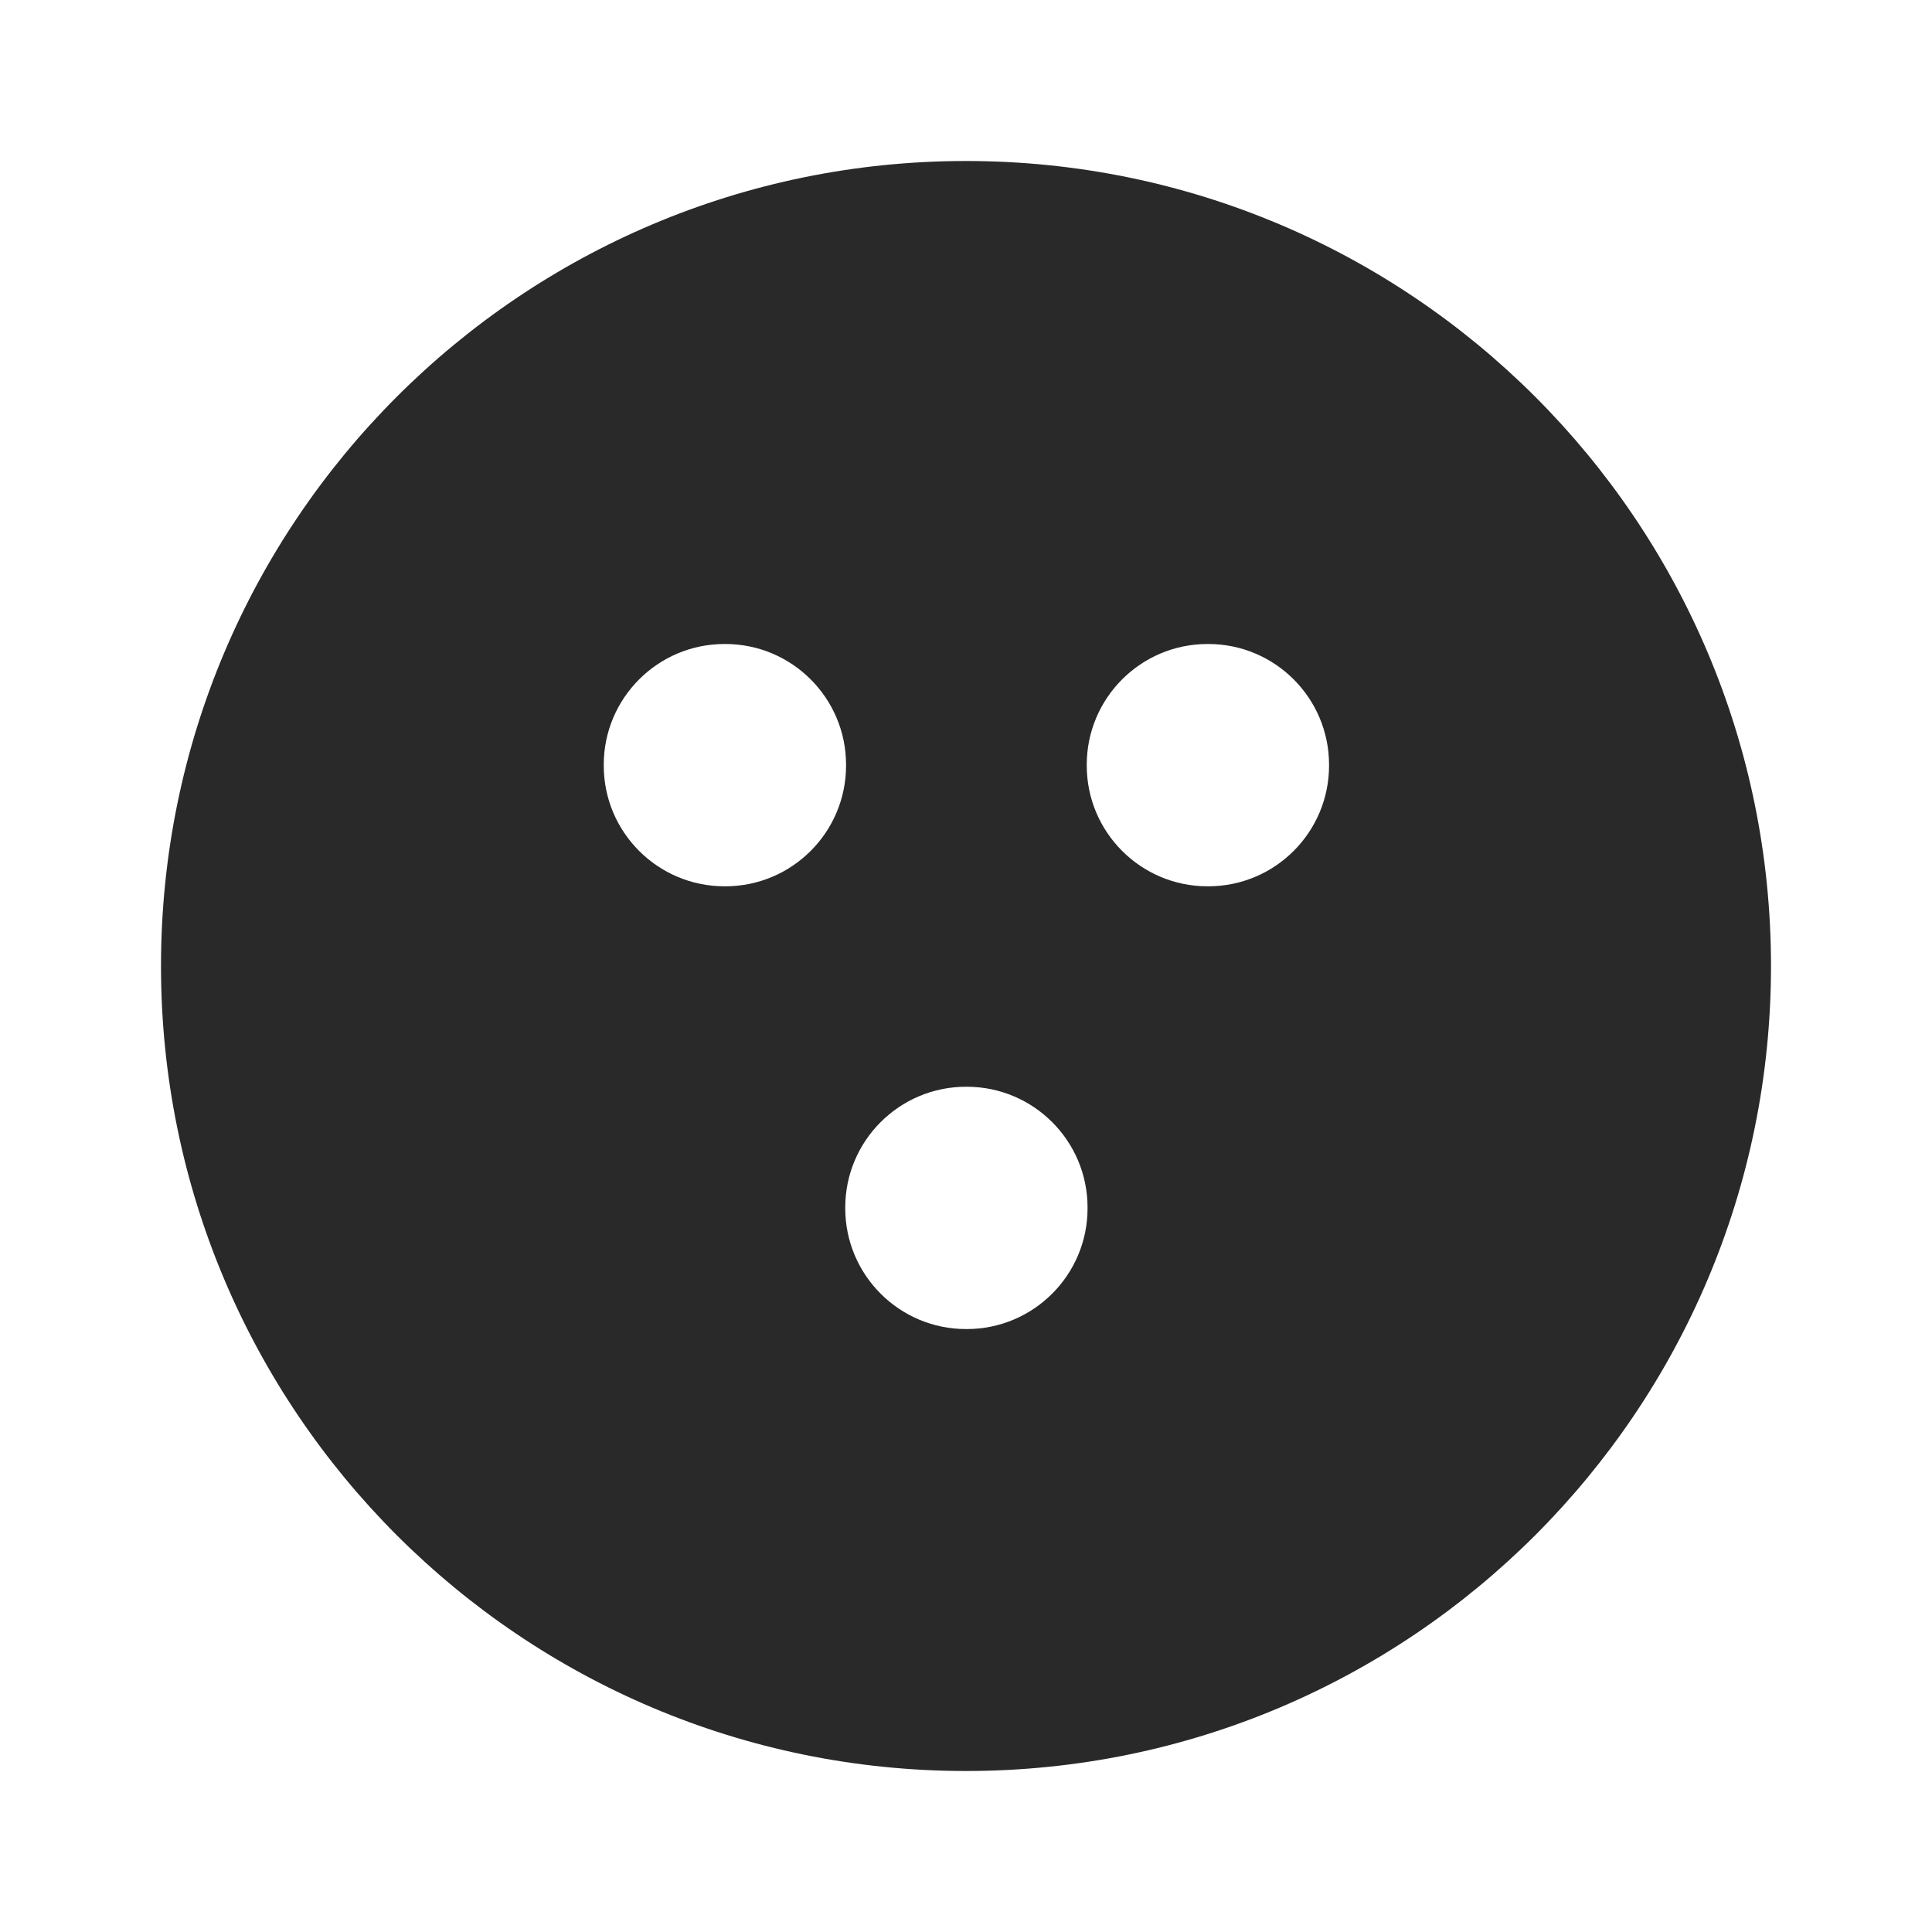 <svg width="24" height="24" viewBox="0 0 24 24" fill="none" xmlns="http://www.w3.org/2000/svg">
<path fill-rule="evenodd" clip-rule="evenodd" d="M2 12C2 6.477 6.477 2 12 2C17.523 2 22 6.477 22 12C22 17.523 17.523 22 12 22C6.477 22 2 17.523 2 12ZM9 8C8.172 8 7.5 8.672 7.5 9.5V9.51C7.5 10.338 8.172 11.01 9 11.01H9.01C9.838 11.01 10.51 10.338 10.51 9.51V9.5C10.51 8.672 9.838 8 9.01 8H9ZM15 8C14.172 8 13.5 8.672 13.5 9.5V9.51C13.5 10.338 14.172 11.01 15 11.01H15.01C15.838 11.01 16.51 10.338 16.51 9.51V9.5C16.51 8.672 15.838 8 15.01 8H15ZM10.5 15C10.5 14.172 11.172 13.5 12 13.5H12.01C12.838 13.5 13.51 14.172 13.51 15V15.01C13.51 15.838 12.838 16.51 12.01 16.51H12C11.172 16.51 10.5 15.838 10.5 15.01V15Z" fill="#292929"/>
</svg>
